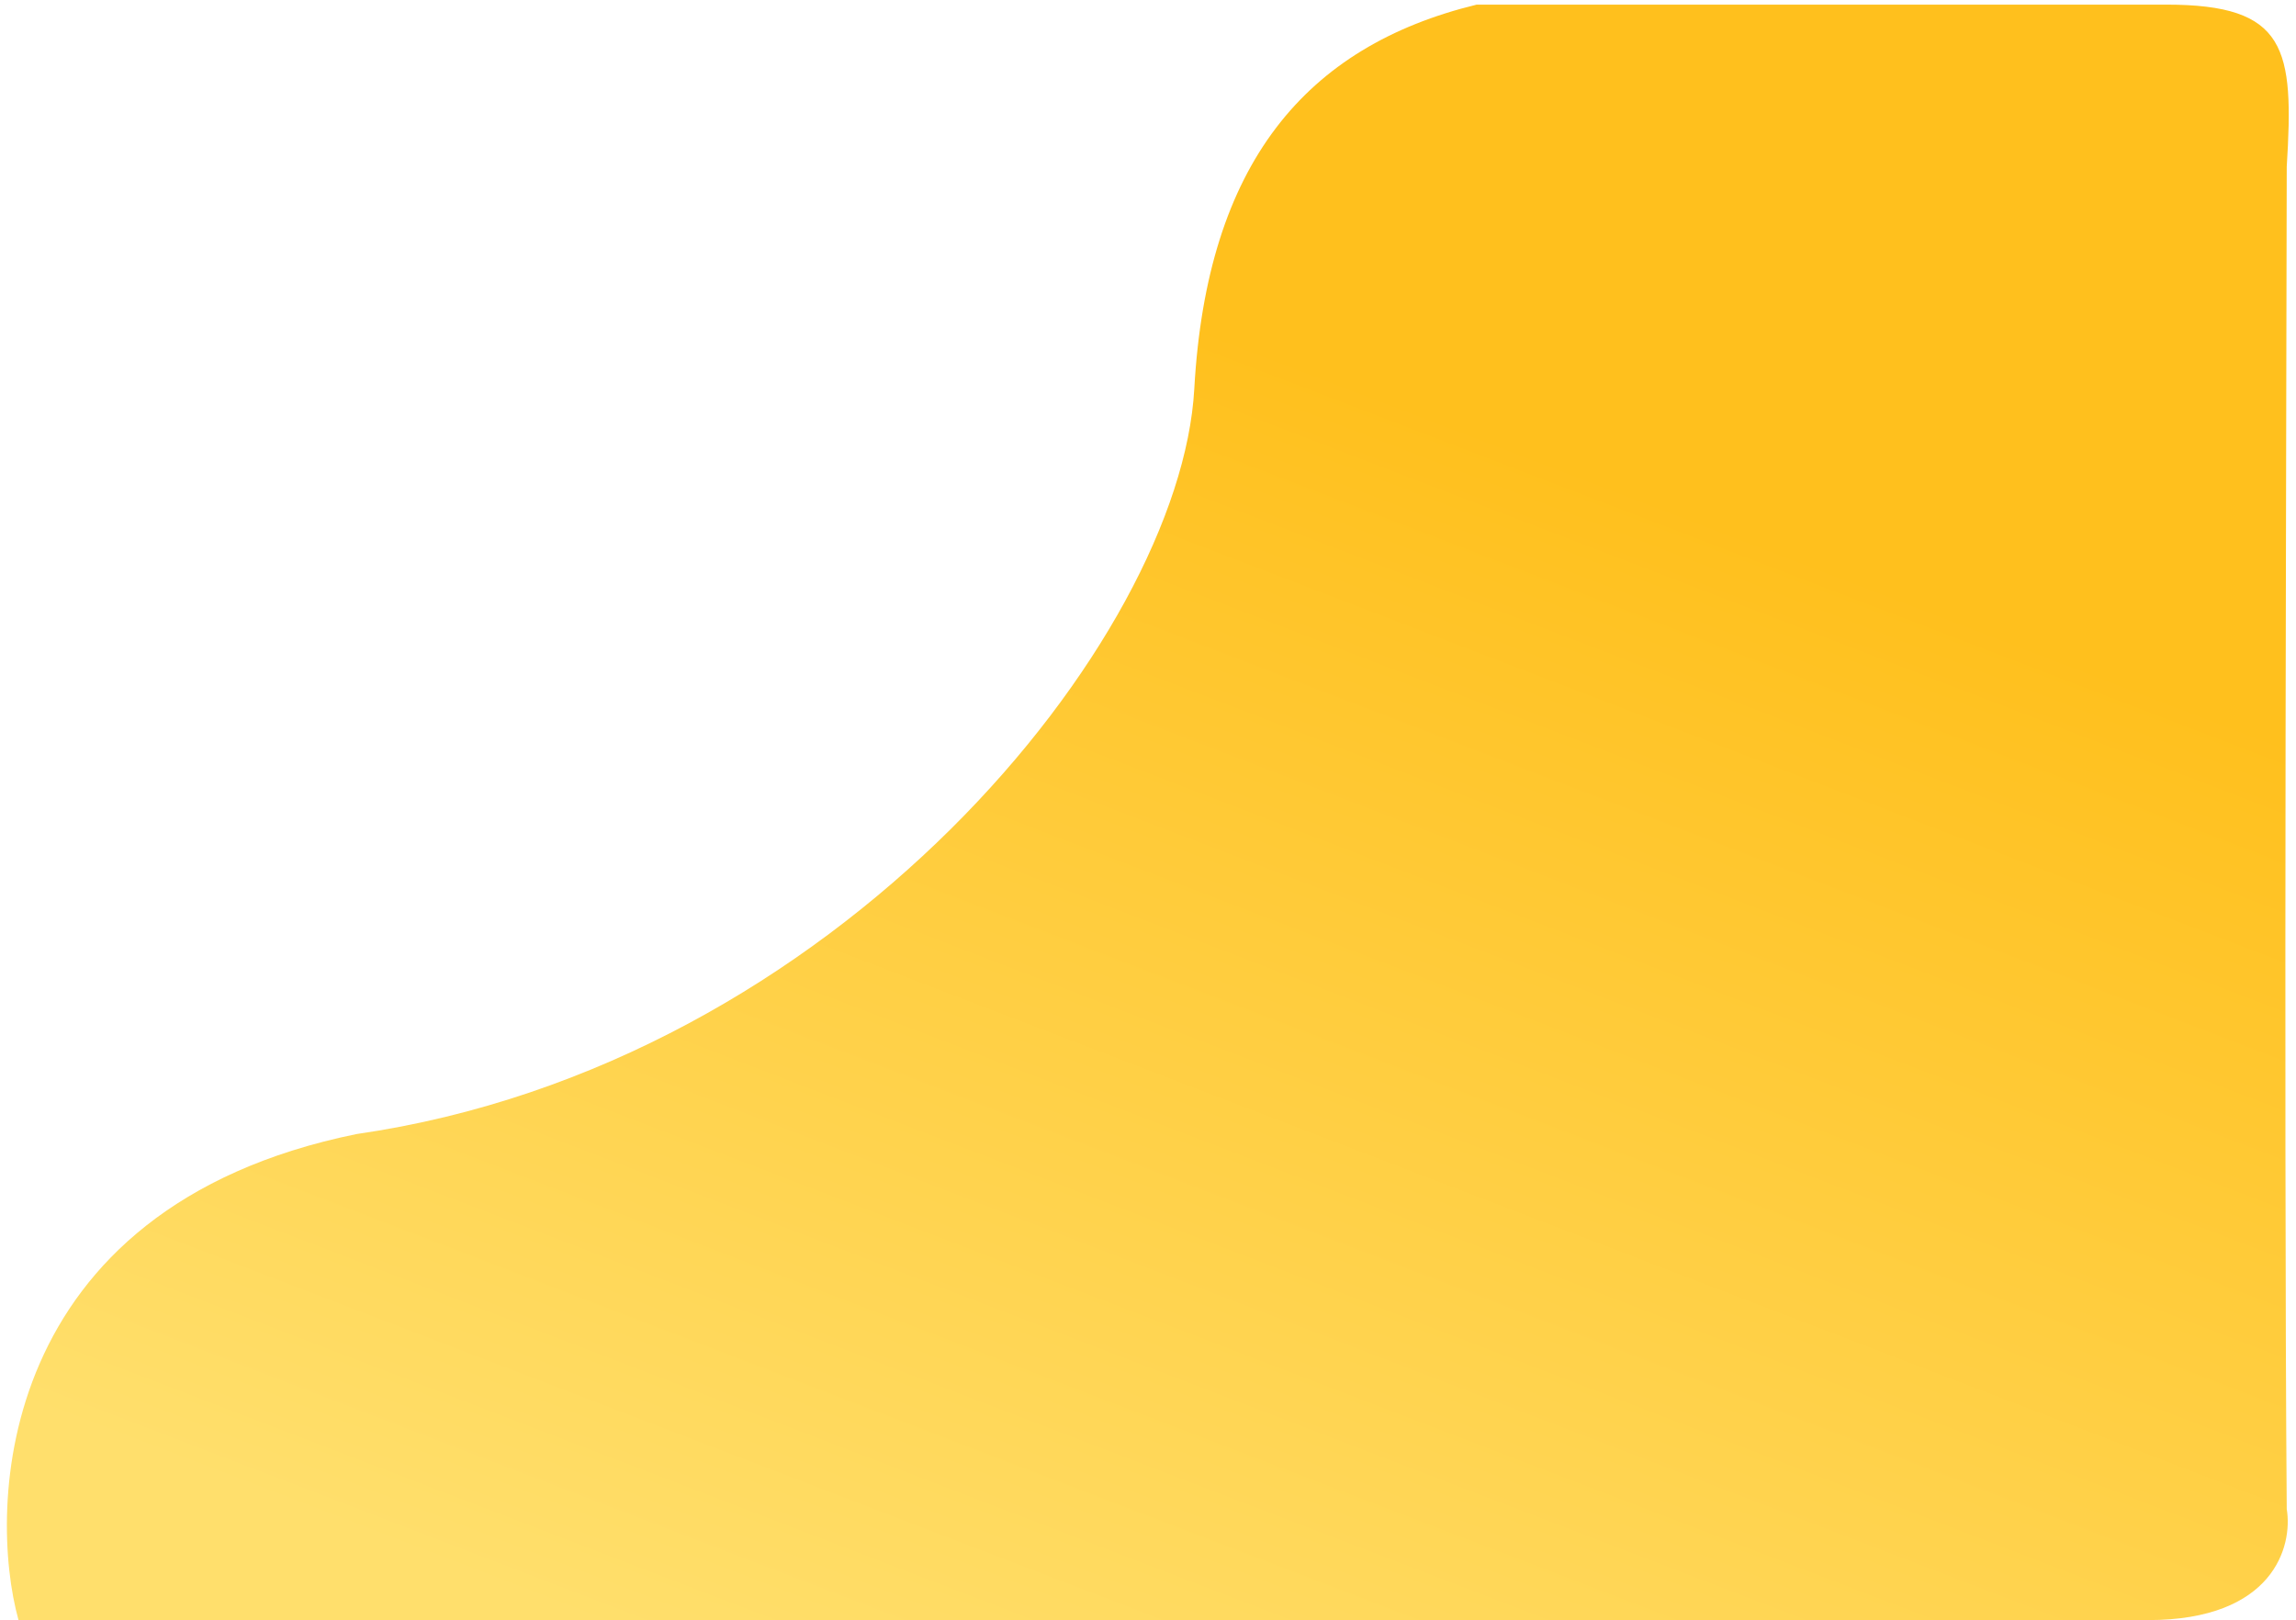 <svg width="248" height="175" viewBox="0 0 248 175" fill="none" xmlns="http://www.w3.org/2000/svg">
<path id="Vector 117" d="M38.5 122.5C-0.7 130.5 -1.333 163 2 175H232C245.6 175 247.667 167 247 163C246.667 120 247 31.5 247 18C247.8 5.2 247 0.5 234 0.5H159.5C141 5 130.35 17.706 129 42C127.5 69 90.5 115 38.5 122.5Z" fill="url(#paint0_linear_153_3547)"/>
<defs>
<linearGradient id="paint0_linear_153_3547" x1="195" y1="60" x2="139.496" y2="204.403" gradientUnits="userSpaceOnUse">
<stop stop-color="#FFC01D"/>
<stop offset="1" stop-color="#FFDF6C"/>
</linearGradient>
</defs>
</svg>
